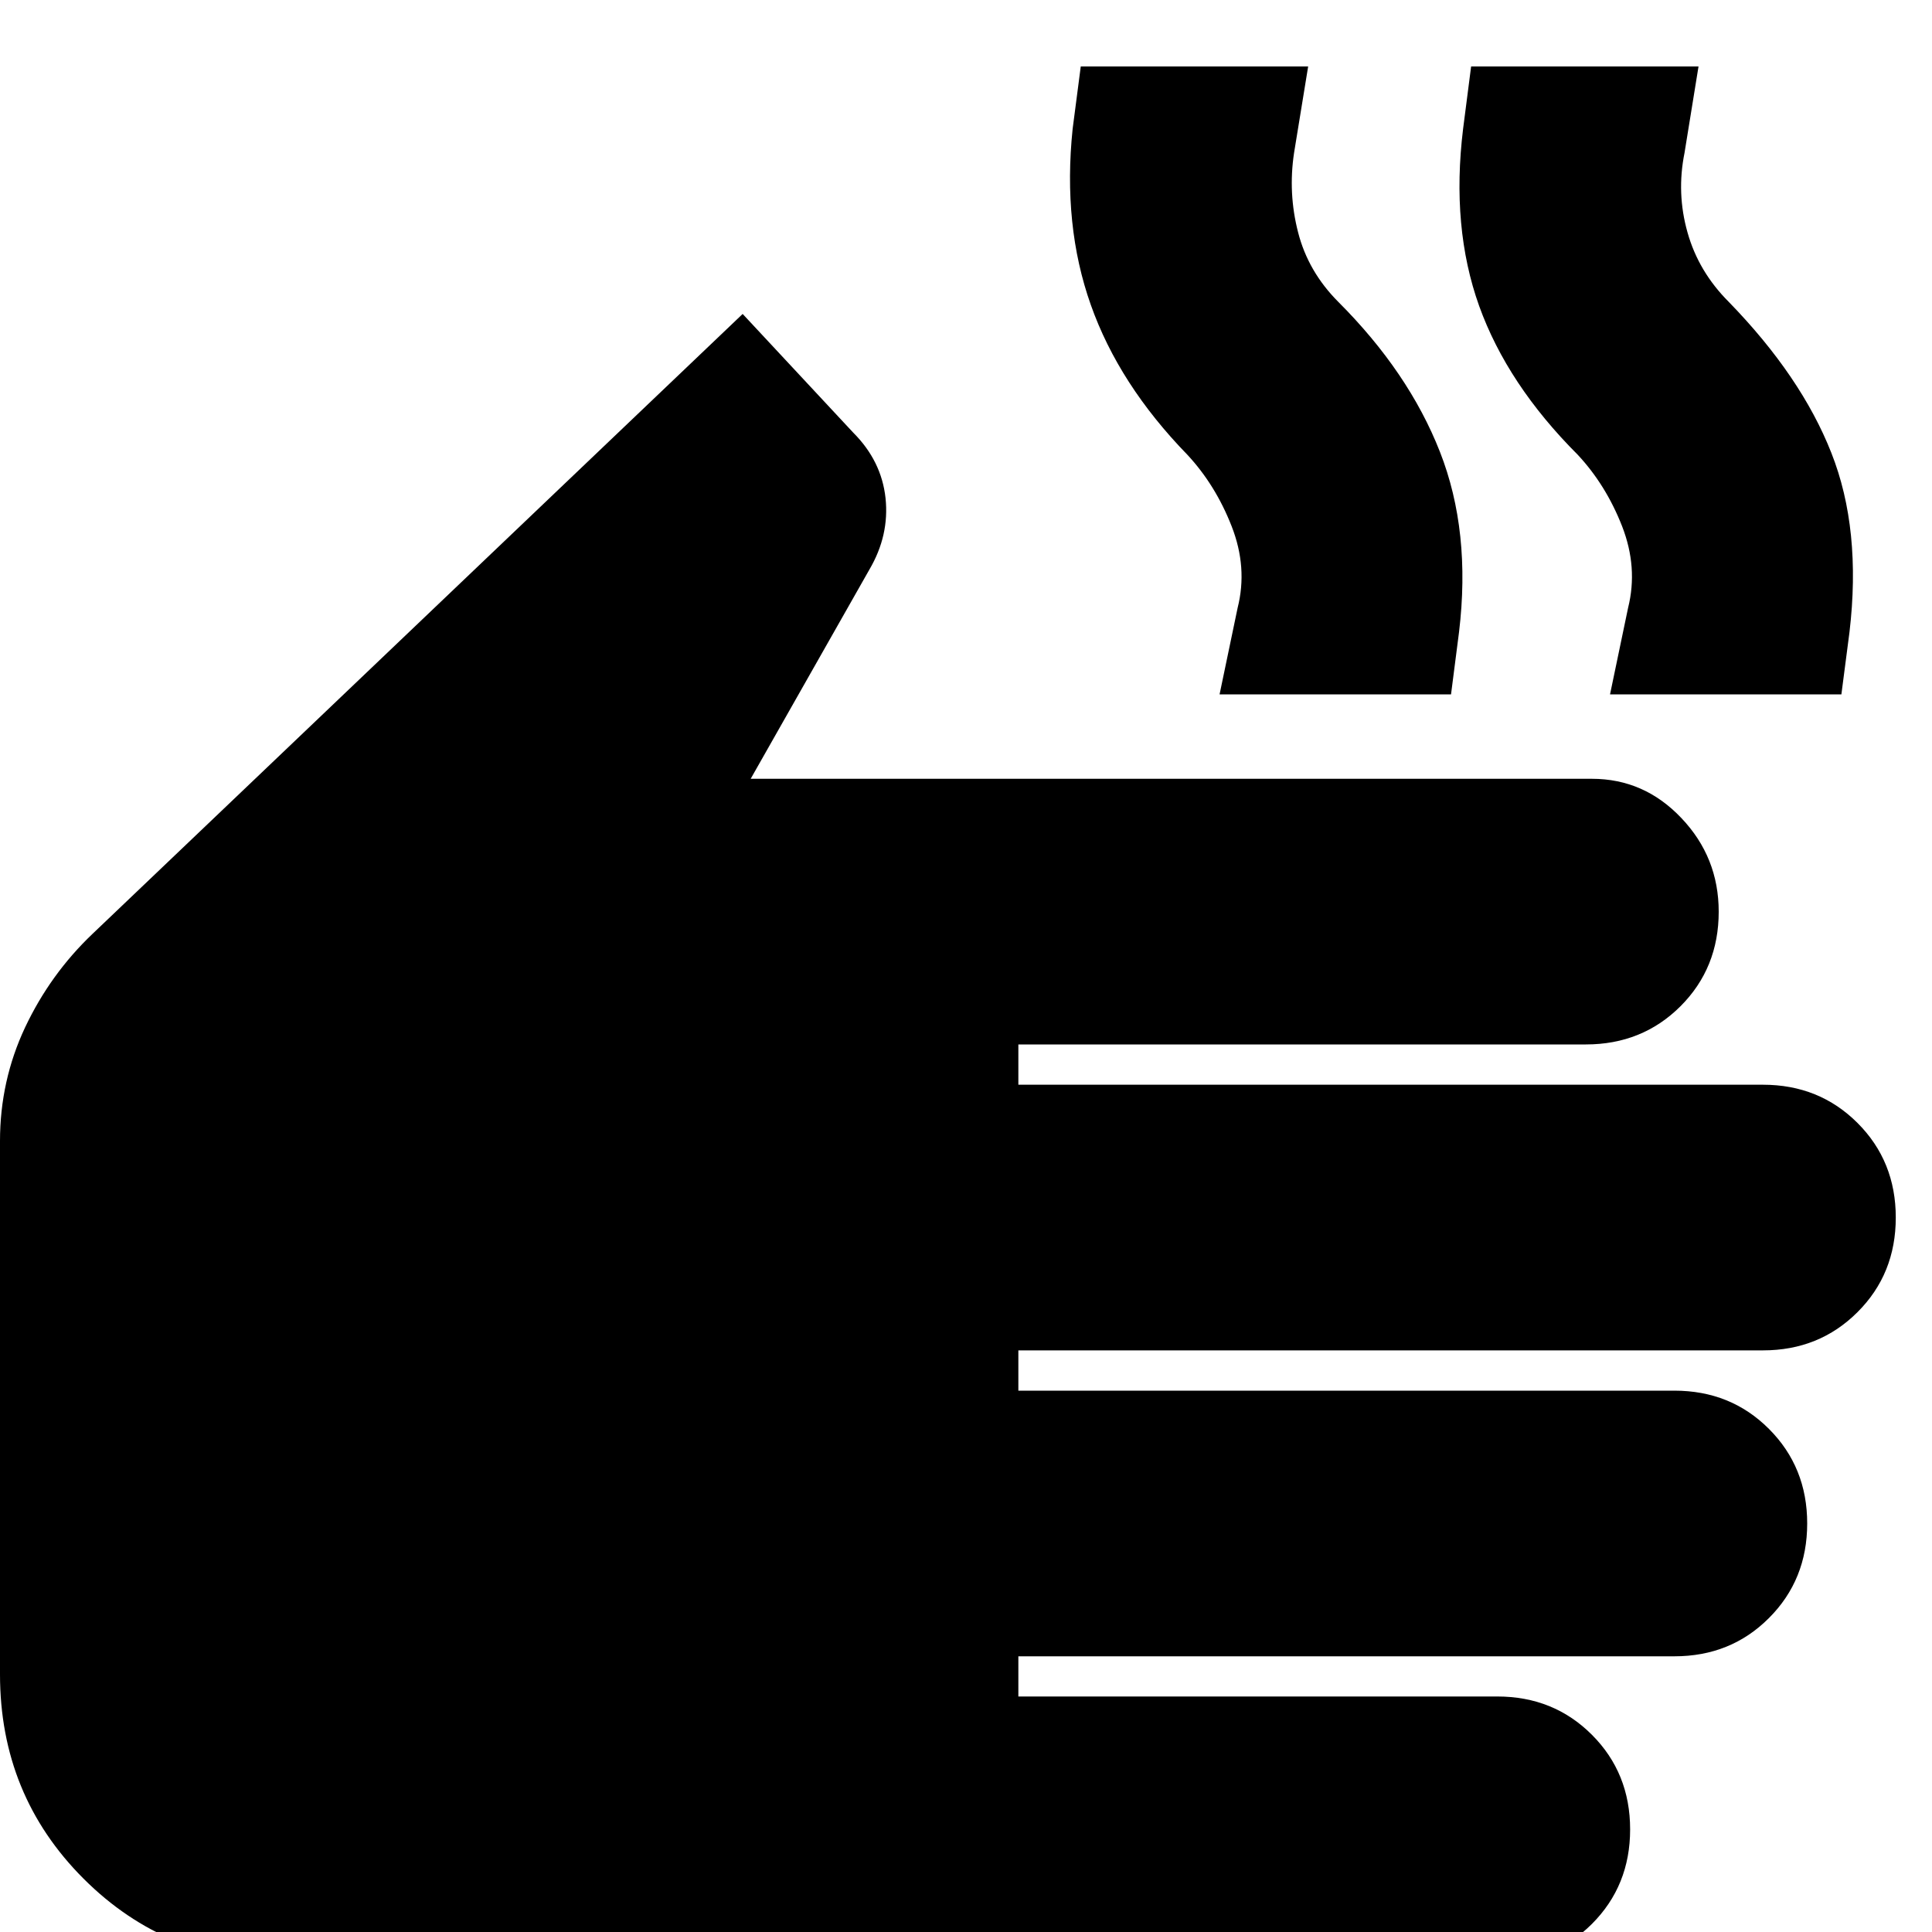 <svg xmlns="http://www.w3.org/2000/svg" height="20" width="20"><path d="M2.979 20.312Q1.729 20.312 0.865 19.448Q0 18.583 0 17.333V11.812Q0 11.188 0.26 10.635Q0.521 10.083 0.958 9.667L7.688 3.25L8.833 4.479Q9.125 4.771 9.167 5.156Q9.208 5.542 9 5.896L7.771 8.062H16.479Q17.021 8.062 17.406 8.469Q17.792 8.875 17.792 9.438Q17.792 10.021 17.396 10.417Q17 10.812 16.417 10.812H10.542V11.229H18.25Q18.833 11.229 19.229 11.625Q19.625 12.021 19.625 12.604Q19.625 13.188 19.229 13.583Q18.833 13.979 18.25 13.979H10.542V14.396H17.333Q17.917 14.396 18.312 14.792Q18.708 15.188 18.708 15.771Q18.708 16.354 18.312 16.75Q17.917 17.146 17.333 17.146H10.542V17.562H15.5Q16.083 17.562 16.479 17.958Q16.875 18.354 16.875 18.938Q16.875 19.521 16.479 19.917Q16.083 20.312 15.5 20.312ZM12.625 7.188 12.812 6.292Q12.917 5.875 12.75 5.448Q12.583 5.021 12.292 4.708Q11.583 3.979 11.292 3.156Q11 2.333 11.104 1.333L11.188 0.688H13.542L13.396 1.583Q13.333 2 13.438 2.406Q13.542 2.812 13.854 3.125Q14.583 3.854 14.906 4.677Q15.229 5.5 15.104 6.542L15.021 7.188ZM16.667 7.188 16.854 6.292Q16.958 5.875 16.792 5.448Q16.625 5.021 16.333 4.708Q15.604 3.979 15.312 3.167Q15.021 2.354 15.146 1.333L15.229 0.688H17.583L17.438 1.583Q17.354 2 17.469 2.406Q17.583 2.812 17.896 3.125Q18.646 3.896 18.958 4.688Q19.271 5.479 19.146 6.542L19.062 7.188Z"/></svg>